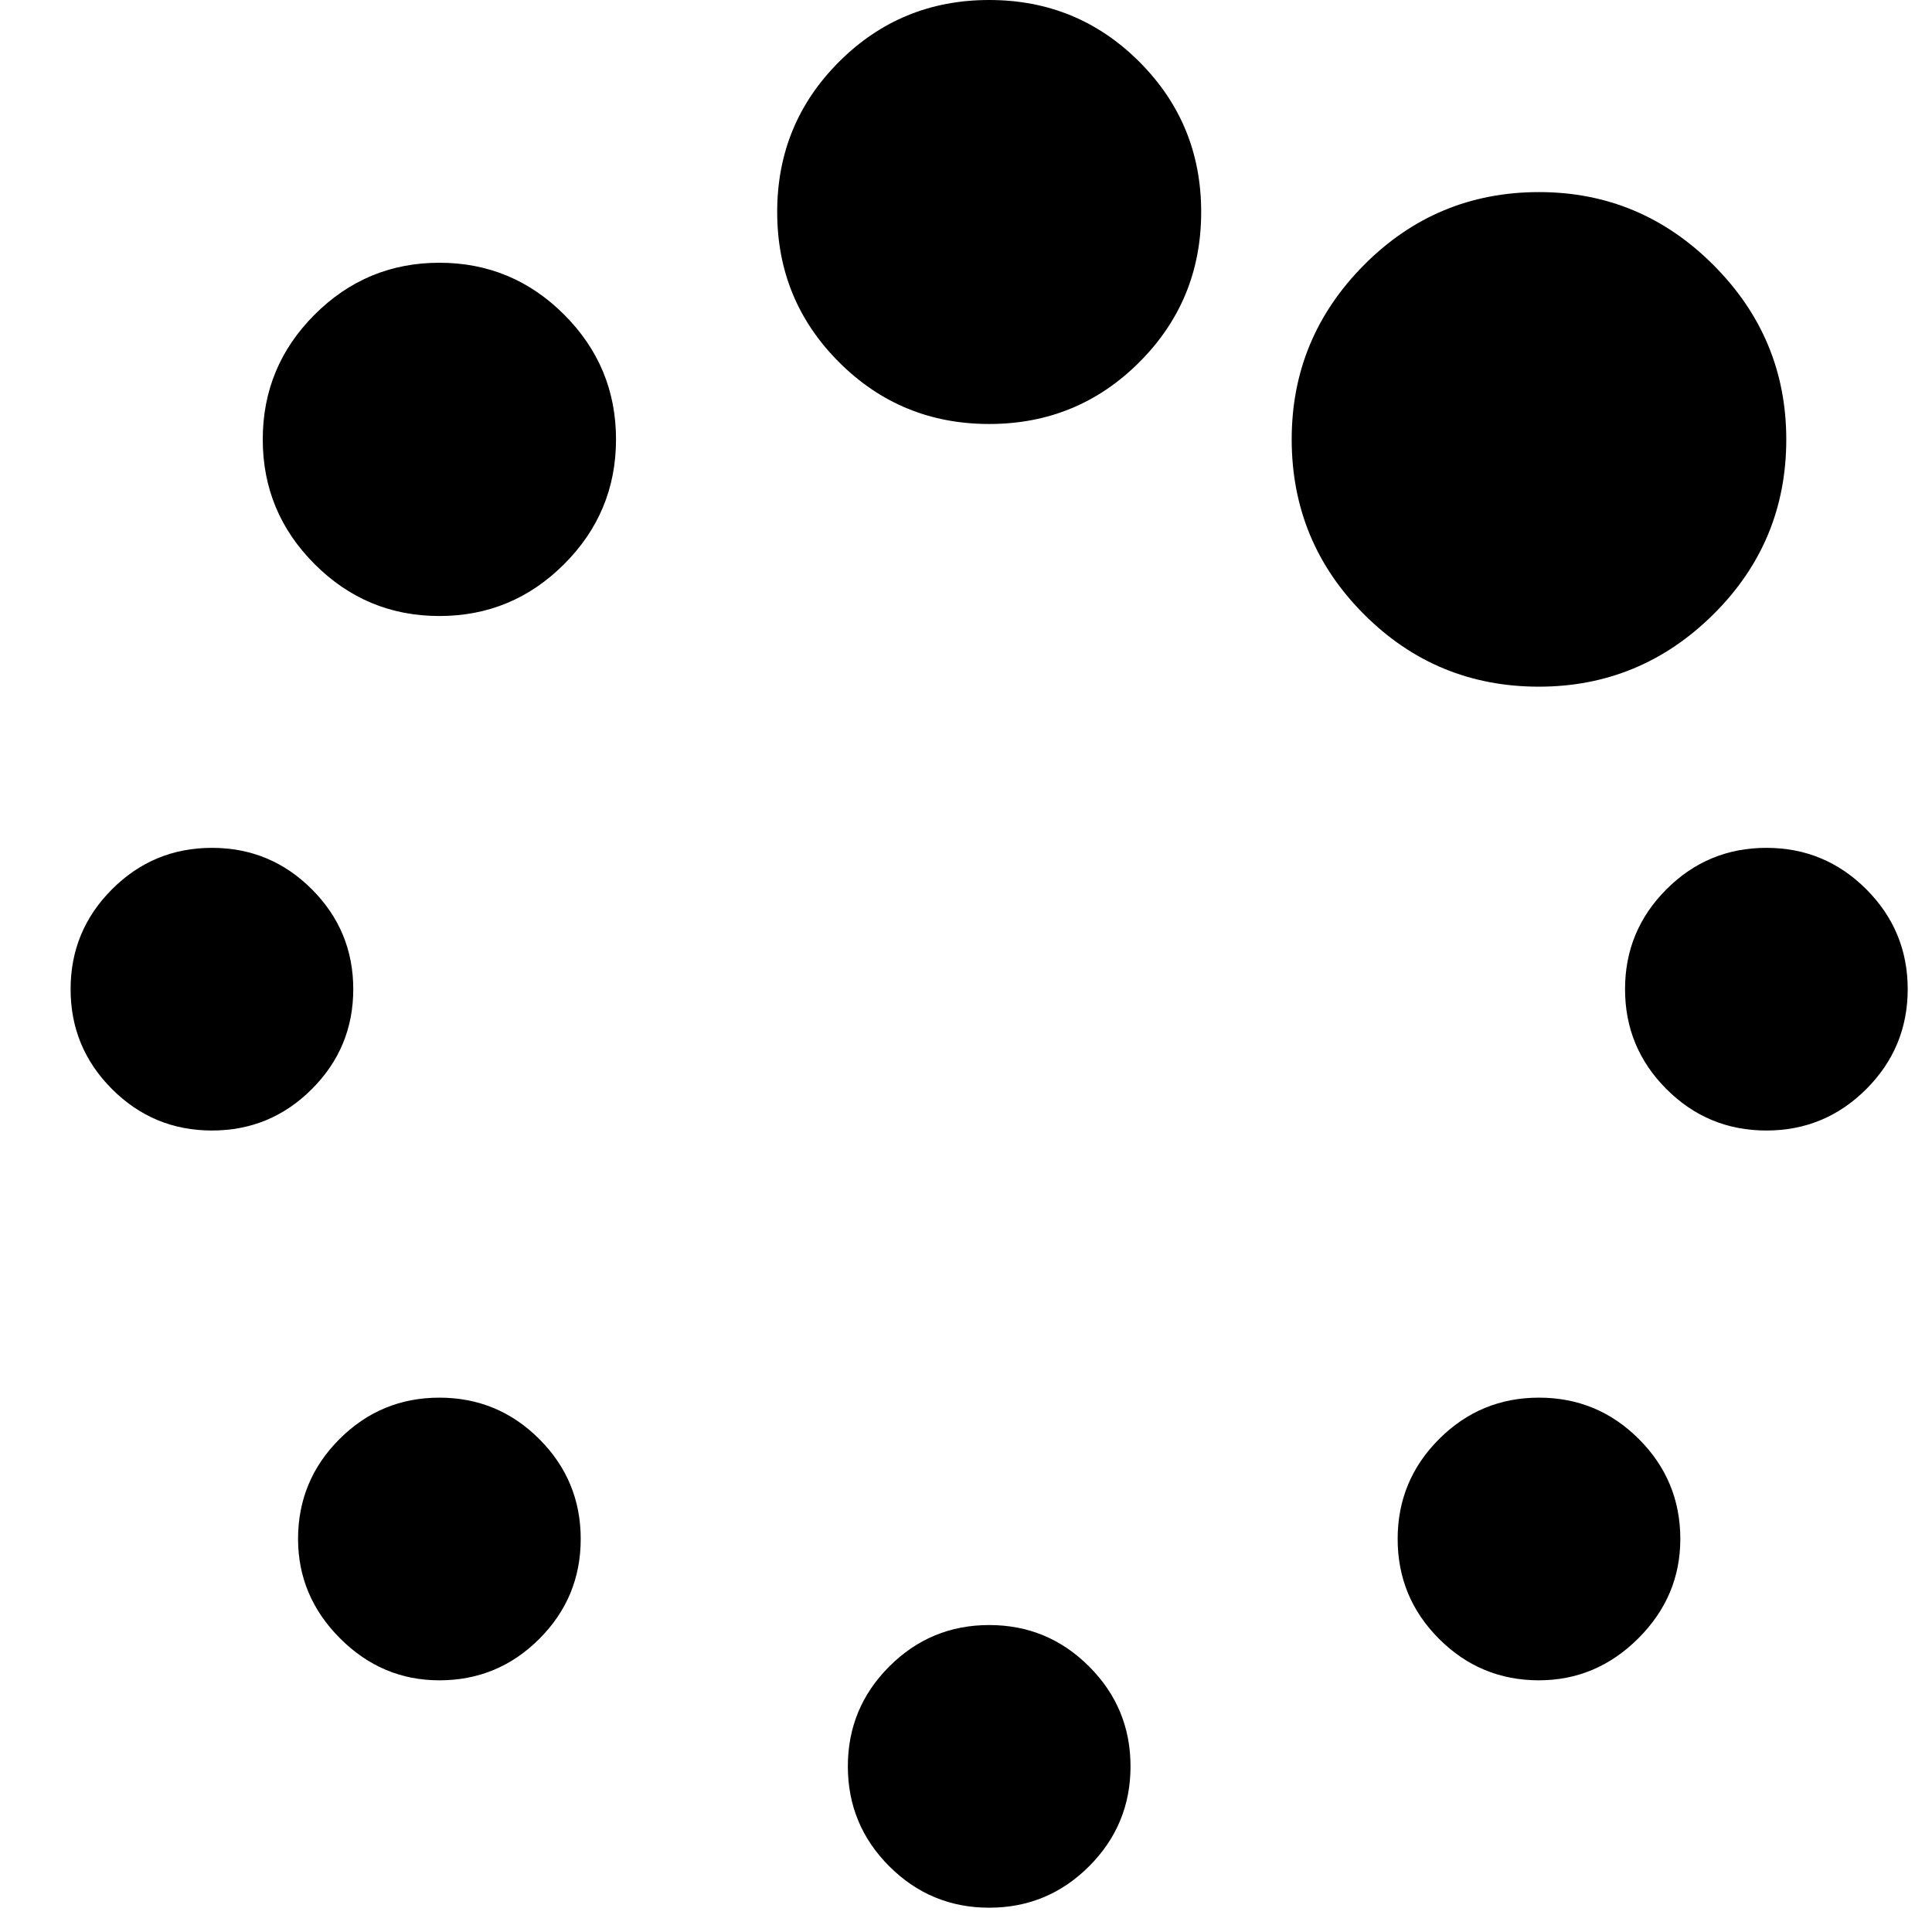 <svg class="icon" viewBox="0 0 1000 1000" xmlns="http://www.w3.org/2000/svg"><path d="M300.576 796.576q0 30.272-21.44 51.712t-51.712 21.44q-29.728 0-51.424-21.728t-21.728-51.424q0-30.272 21.44-51.712t51.712-21.44 51.712 21.44 21.44 51.712zm284.576 117.696q0 30.272-21.44 51.712T512 987.424t-51.712-21.44-21.44-51.712 21.44-51.712T512 841.12t51.712 21.44 21.44 51.712zM182.848 512q0 30.272-21.44 51.712t-51.712 21.44-51.712-21.44T36.544 512t21.44-51.712 51.712-21.44 51.712 21.44T182.848 512zm686.88 284.576q0 29.728-21.728 51.424t-51.424 21.728q-30.272 0-51.712-21.44t-21.44-51.712 21.44-51.712 51.712-21.44 51.712 21.44 21.44 51.712zm-550.88-569.152q0 37.728-26.848 64.576t-64.576 26.848T162.848 292 136 227.424t26.848-64.576T227.424 136 292 162.848t26.848 64.576zM987.424 512q0 30.272-21.44 51.712t-51.712 21.44-51.712-21.44T841.12 512t21.44-51.712 51.712-21.44 51.712 21.44T987.424 512zM621.728 109.728q0 45.728-32 77.728t-77.728 32-77.728-32-32-77.728 32-77.728T512 0t77.728 32 32 77.728zm302.848 117.696q0 53.152-37.728 90.56t-90.272 37.44q-53.152 0-90.56-37.44t-37.44-90.56q0-52.576 37.44-90.272t90.56-37.728q52.576 0 90.272 37.728t37.728 90.272z"/></svg>